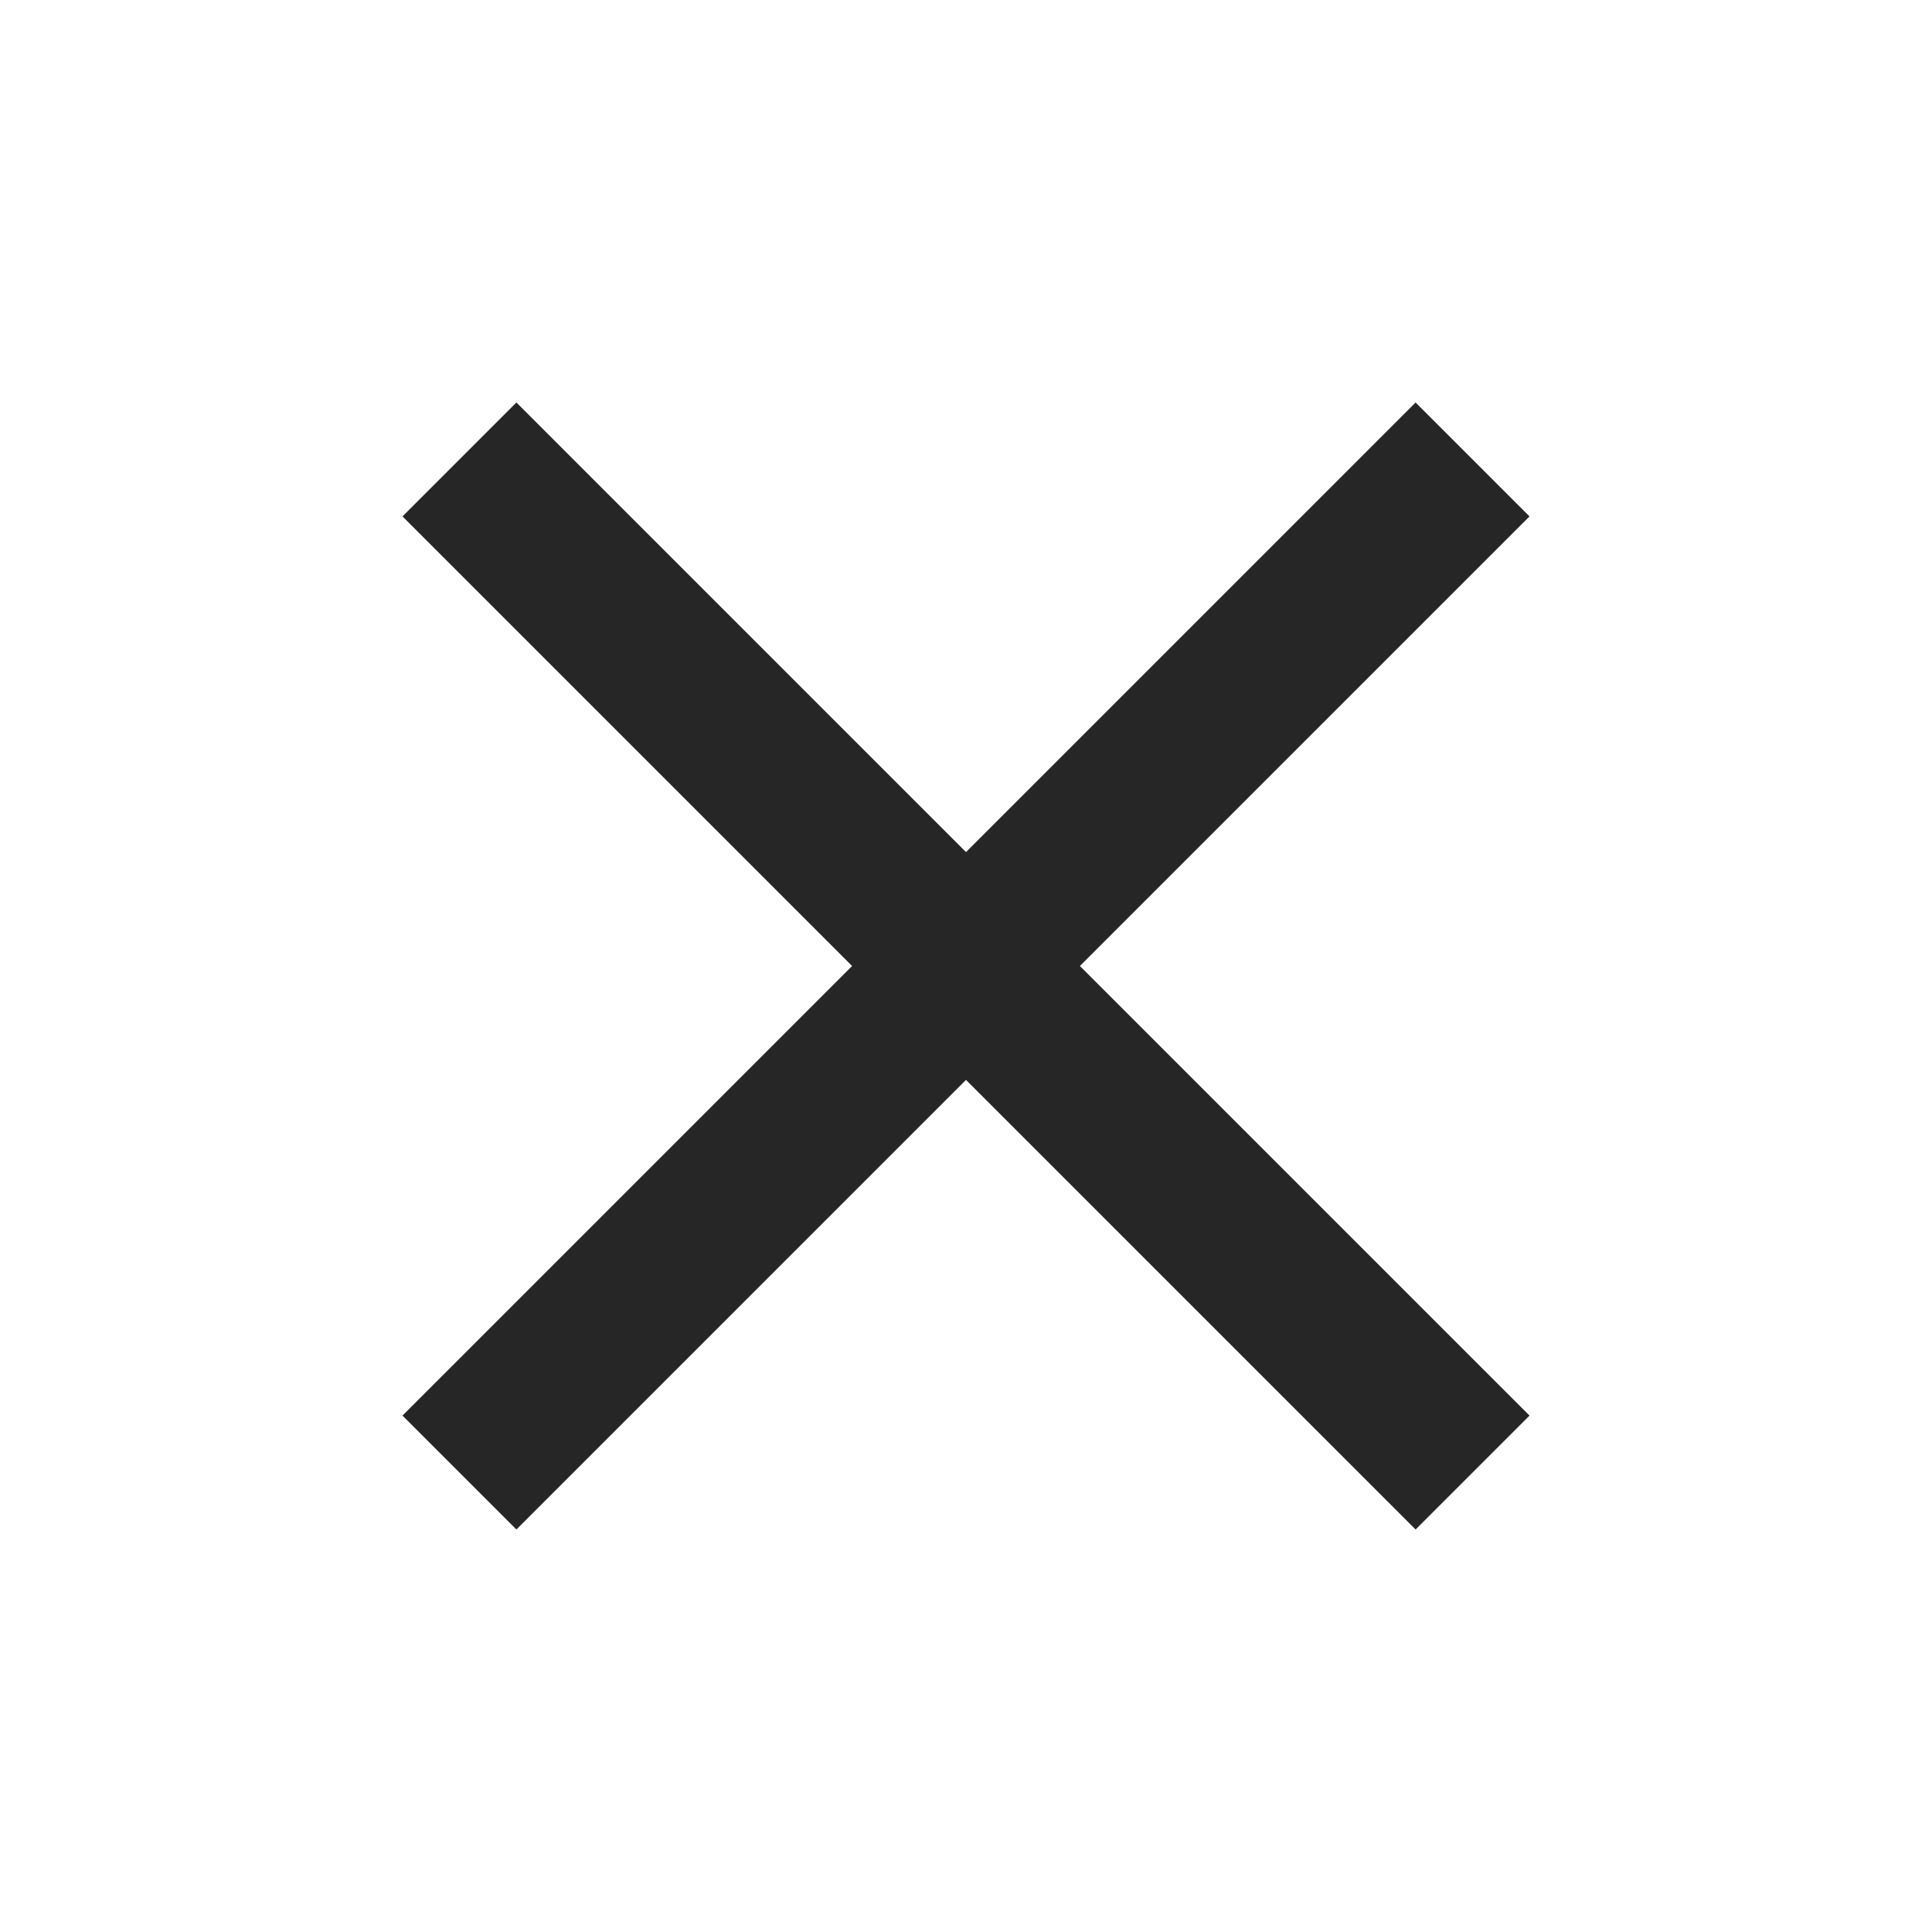 <svg xmlns="http://www.w3.org/2000/svg" width="48" height="48" viewBox="0 0 48 48"><title>ic_close_48px</title>
    <g class="nc-icon-wrapper" fill="#262626">
        <path d="M38 12.83L35.17 10 24 21.17 12.83 10 10 12.83 21.17 24 10 35.17 12.83 38 24 26.83 35.17 38 38 35.17 26.83 24z"/>
    </g>
</svg>